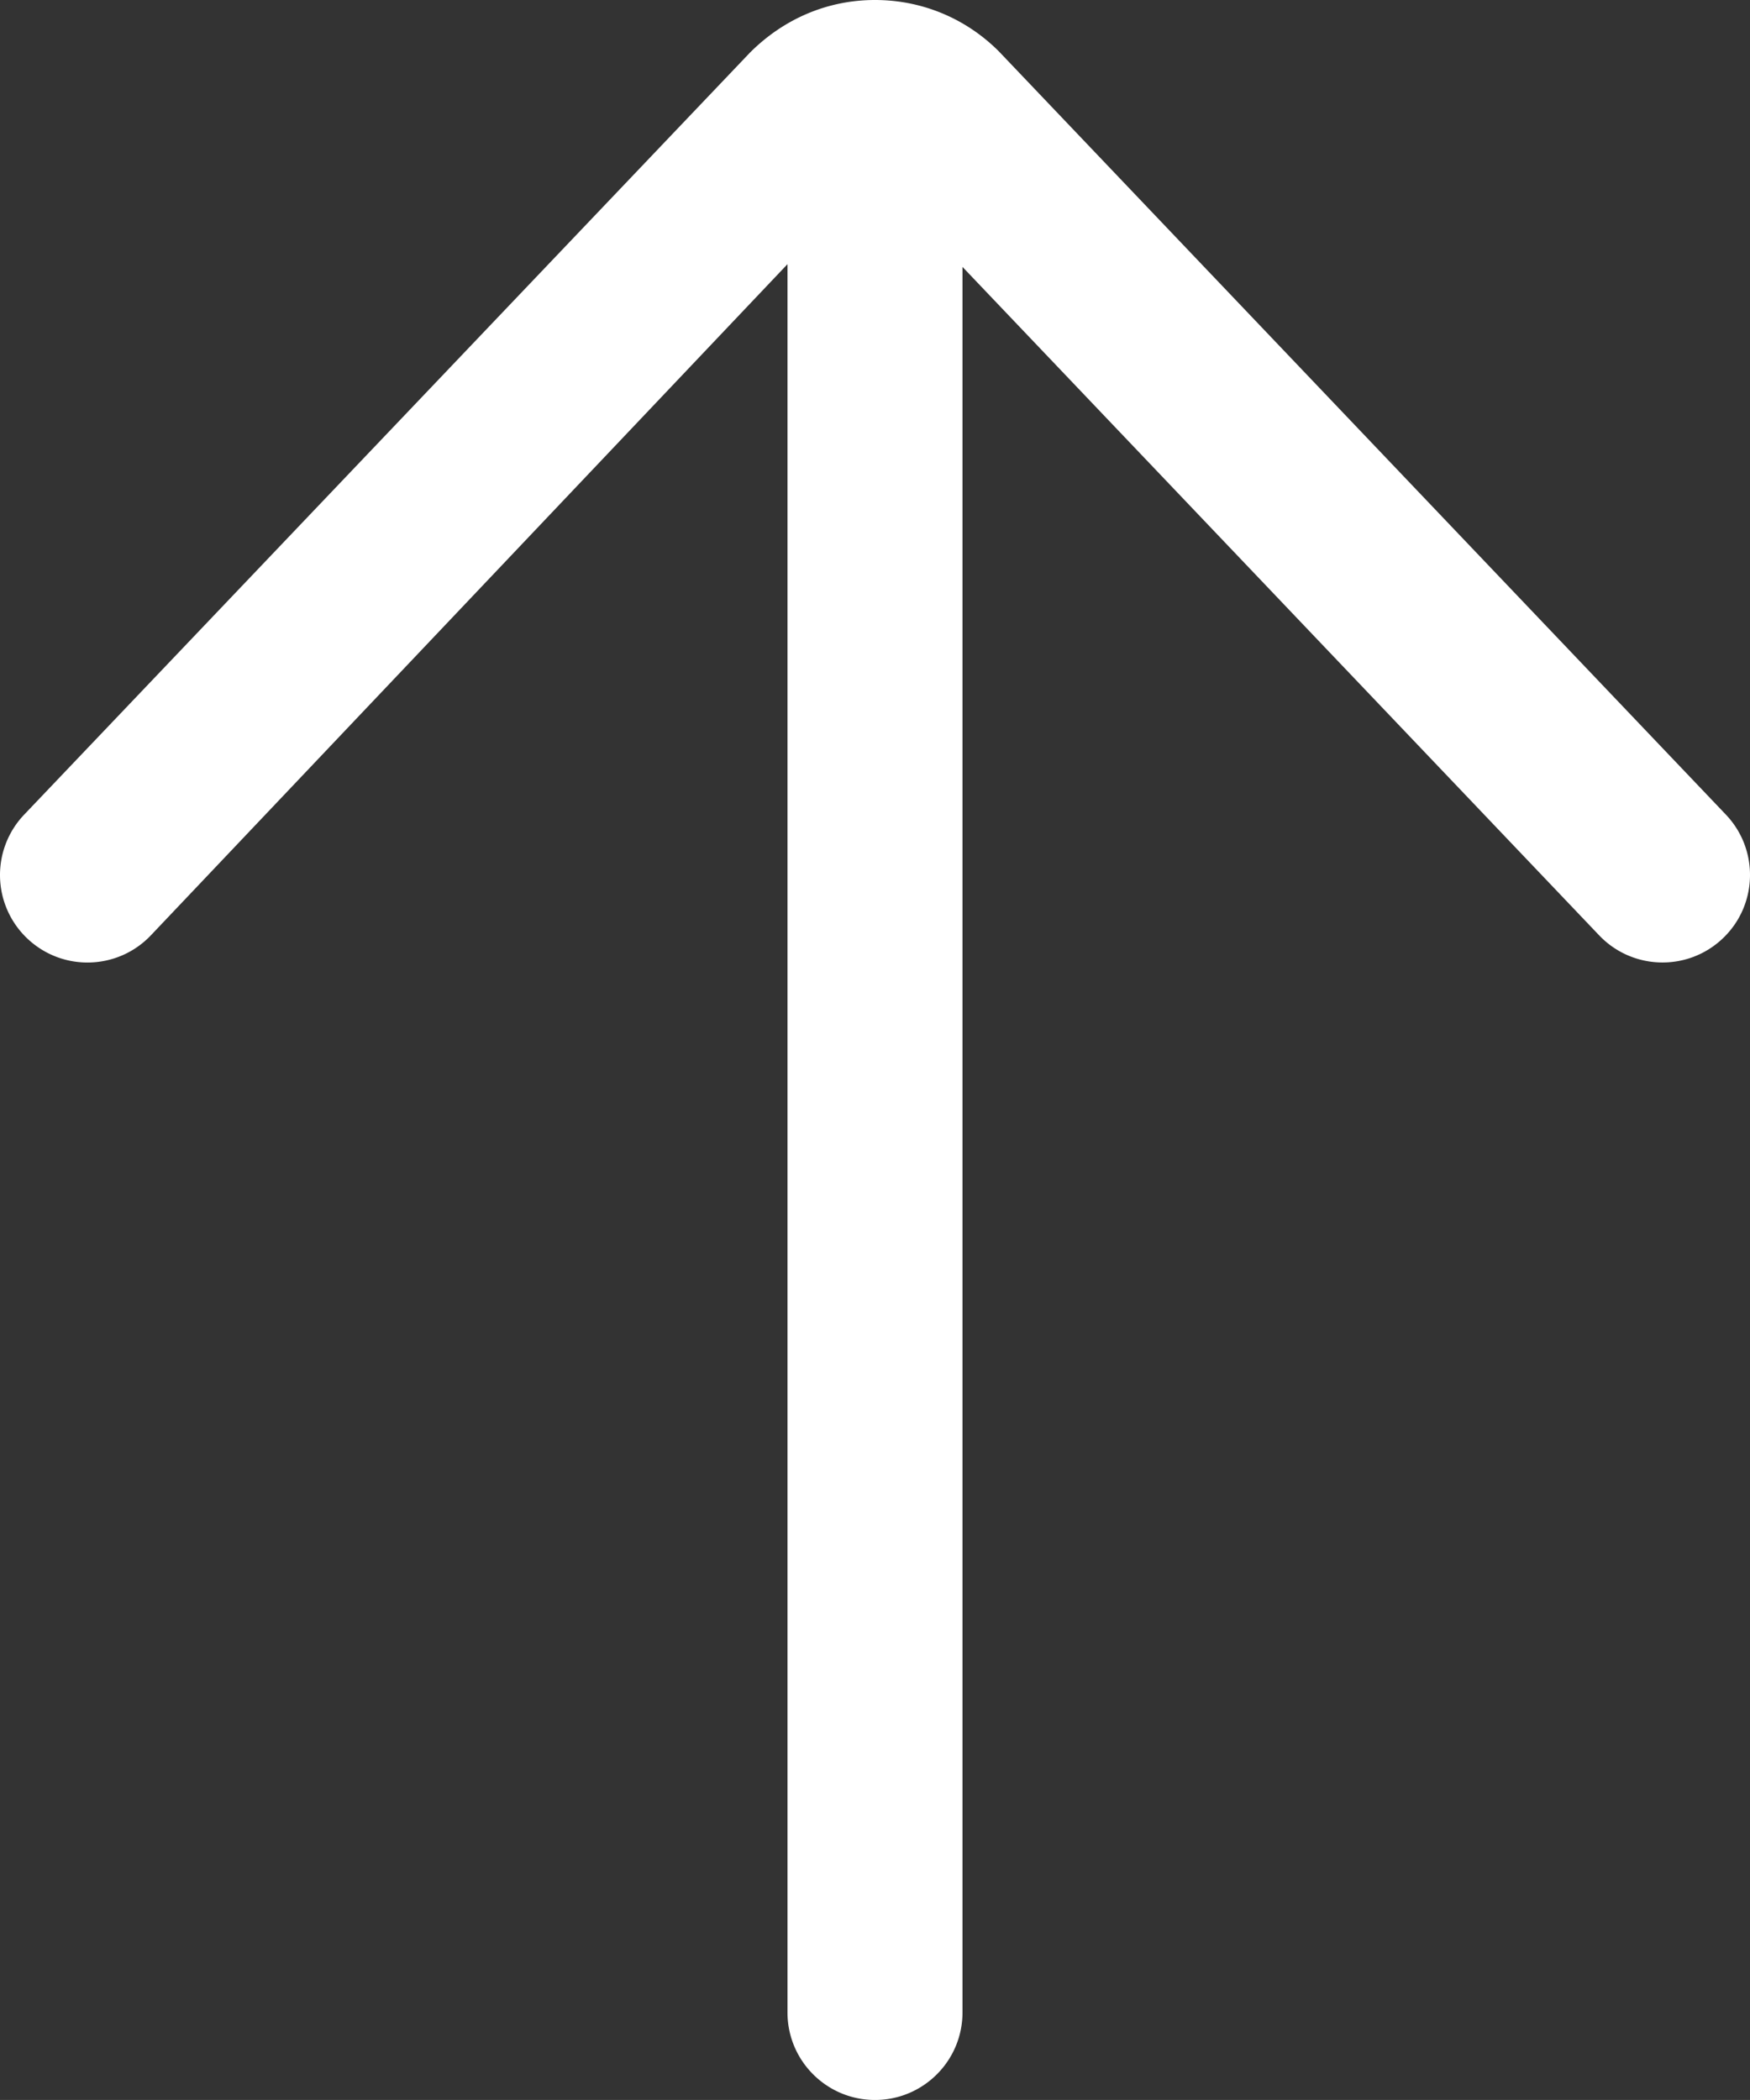 <svg xmlns="http://www.w3.org/2000/svg" width="5032.562" height="6039" viewBox="0 0 5032.562 6039">
  <rect x="0" y="0" width="5032.562" height="6039" fill="#333333" stroke="none"/>
  <path id="left-arrow" d="M5795.375,2276.686H775.582L2697.745,445.862c100.65-95.869,104.55-255.148,8.681-355.8-95.743-100.524-255.022-104.55-355.8-8.681l-2195.177,2091C60.464,2267.5,8,2393.817,8,2528.311c0,134.368,52.464,260.809,151.856,360.075l2190.9,2086.726a251.6,251.6,0,0,0,355.8-8.682c95.869-100.649,91.969-259.8-8.681-355.672L767.656,2779.936H5795.375c138.9,0,251.625-112.728,251.625-251.625s-112.728-251.625-251.625-251.625Z" transform="translate(5044.561 -8) rotate(90)" fill="#fff"/>
</svg>
